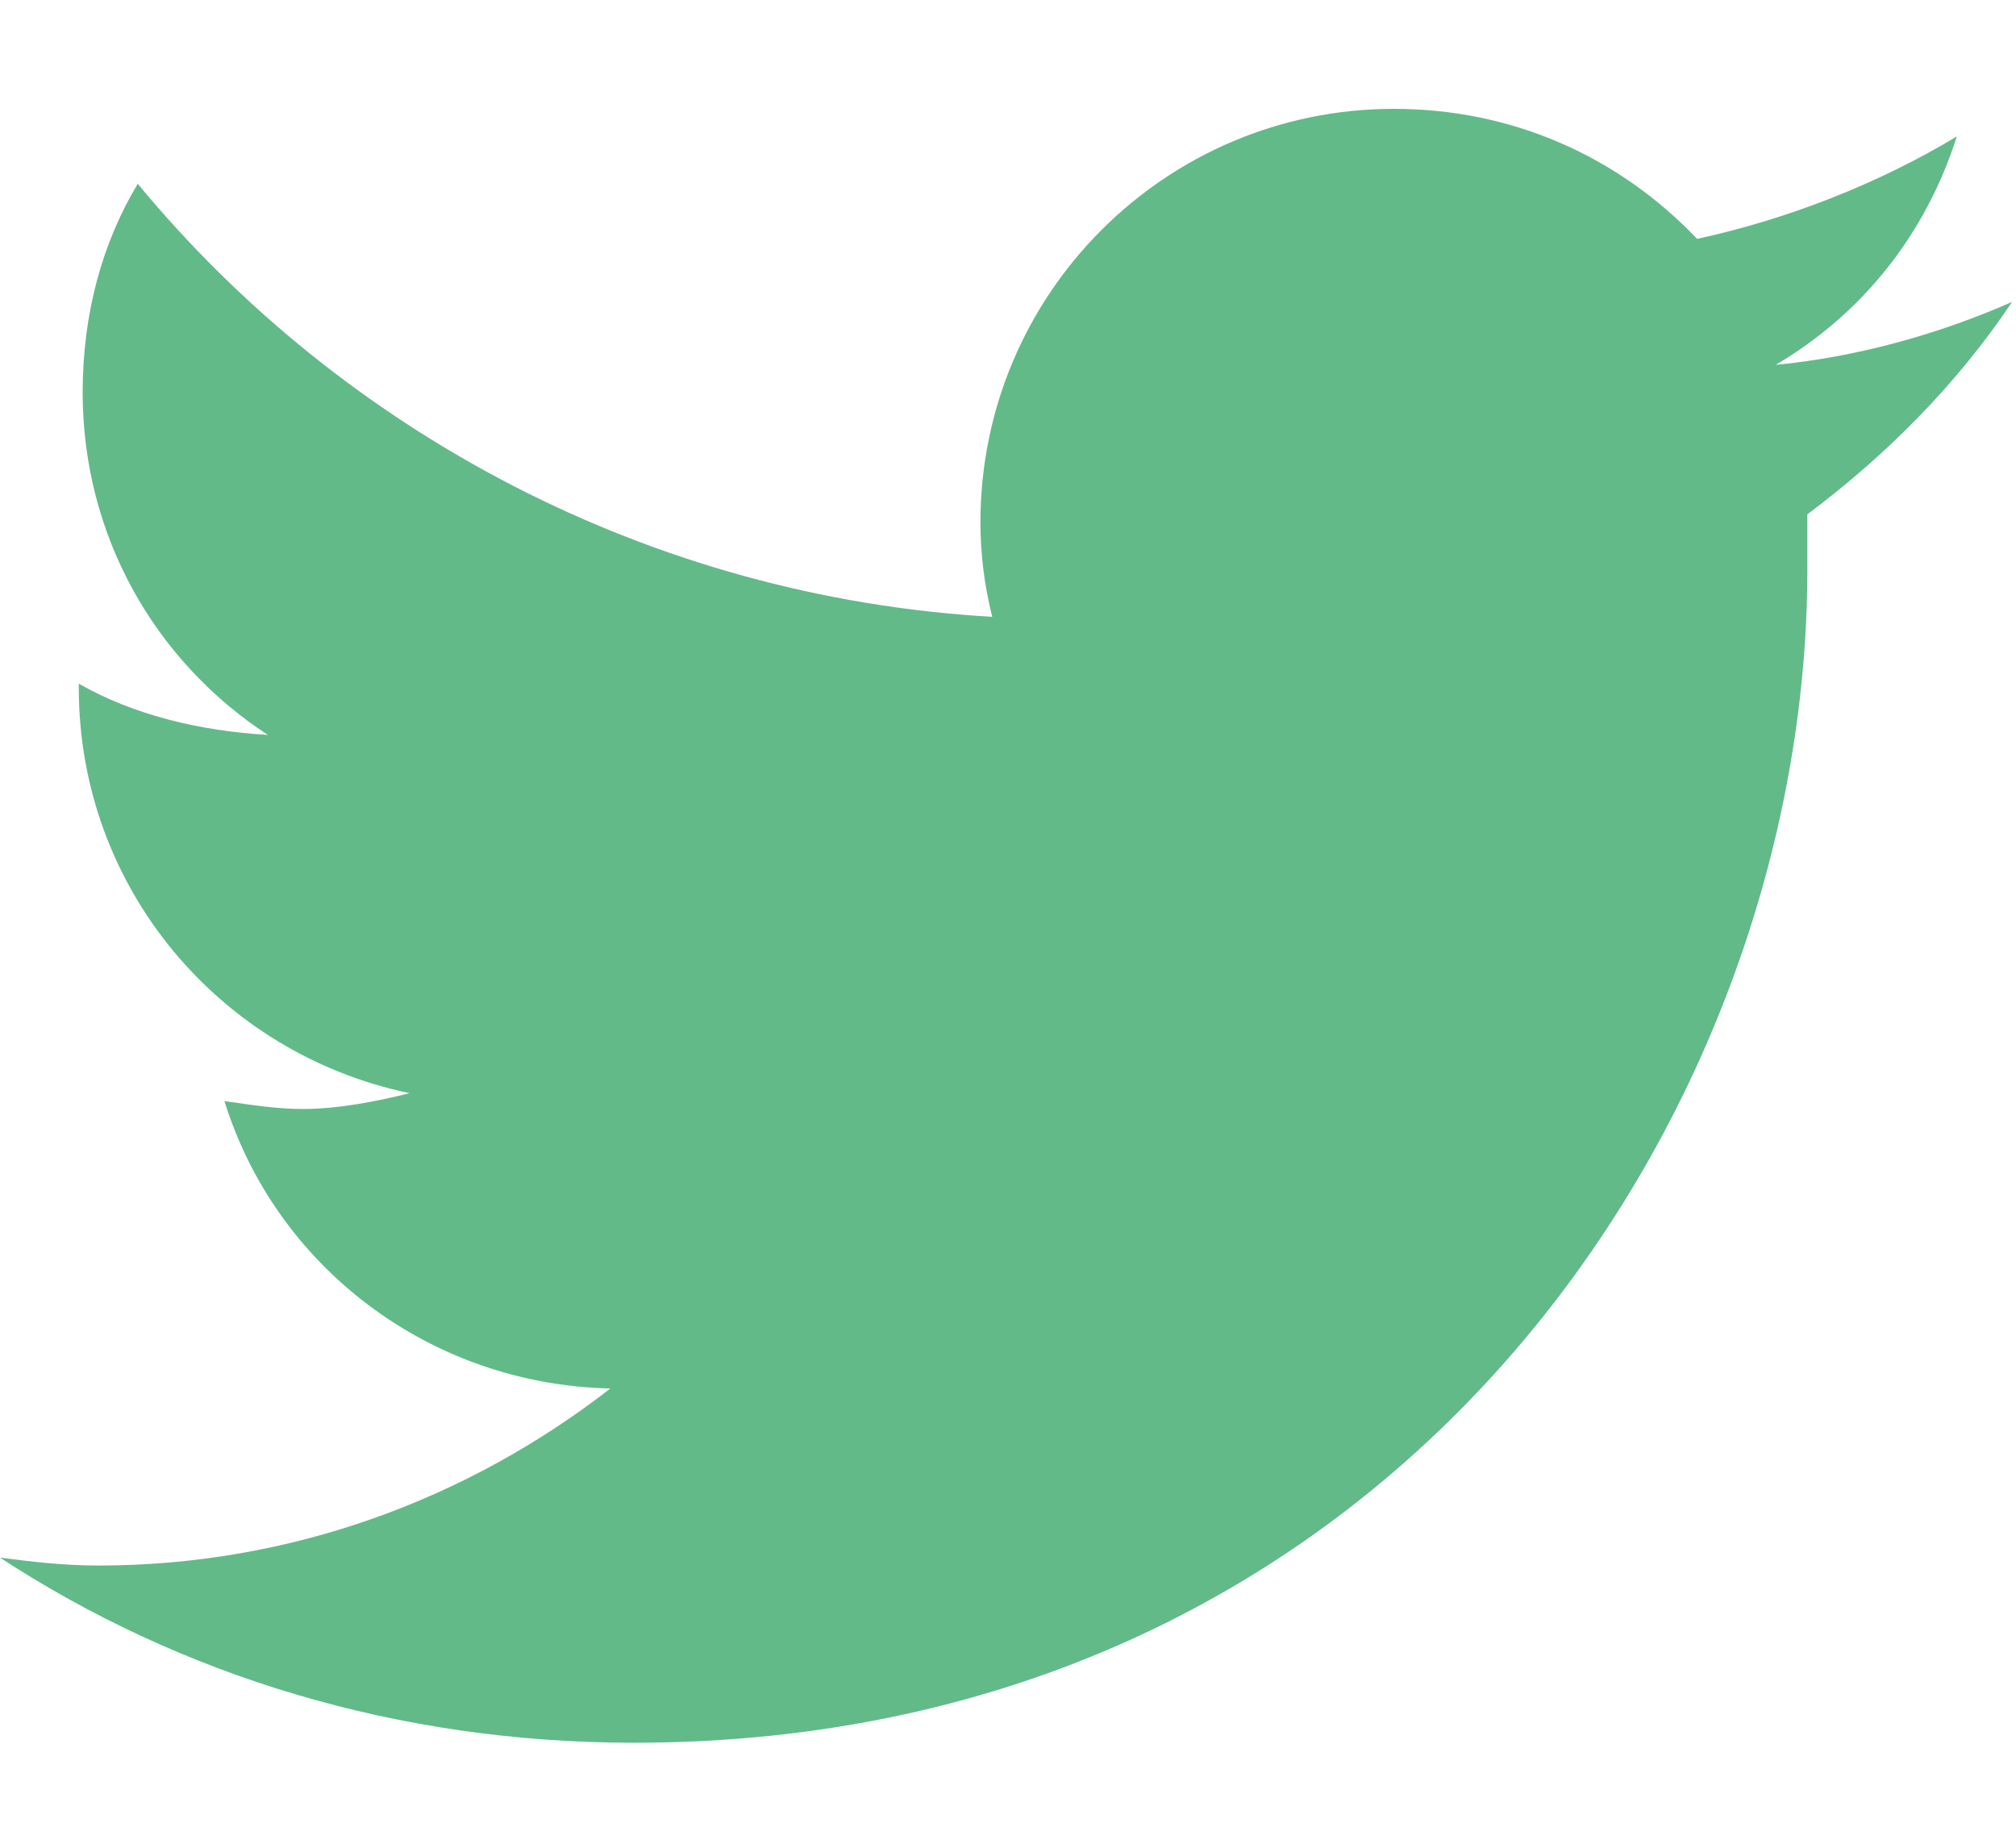 <svg width="12" height="11" viewBox="0 0 12 11" fill="none" xmlns="http://www.w3.org/2000/svg">
<path d="M10.758 3.062C11.227 2.711 11.648 2.289 11.977 1.797C11.555 1.984 11.062 2.125 10.57 2.172C11.086 1.867 11.461 1.398 11.648 0.812C11.18 1.094 10.641 1.305 10.102 1.422C9.633 0.93 9 0.648 8.297 0.648C6.938 0.648 5.836 1.75 5.836 3.109C5.836 3.297 5.859 3.484 5.906 3.672C3.867 3.555 2.039 2.57 0.82 1.094C0.609 1.445 0.492 1.867 0.492 2.336C0.492 3.18 0.914 3.93 1.594 4.375C1.195 4.352 0.797 4.258 0.469 4.07V4.094C0.469 5.289 1.312 6.273 2.438 6.508C2.25 6.555 2.016 6.602 1.805 6.602C1.641 6.602 1.5 6.578 1.336 6.555C1.641 7.539 2.555 8.242 3.633 8.266C2.789 8.922 1.734 9.32 0.586 9.32C0.375 9.32 0.188 9.297 0 9.273C1.078 9.977 2.367 10.375 3.773 10.375C8.297 10.375 10.758 6.648 10.758 3.391C10.758 3.273 10.758 3.18 10.758 3.062Z" fill="#62BA89"/>
</svg>
